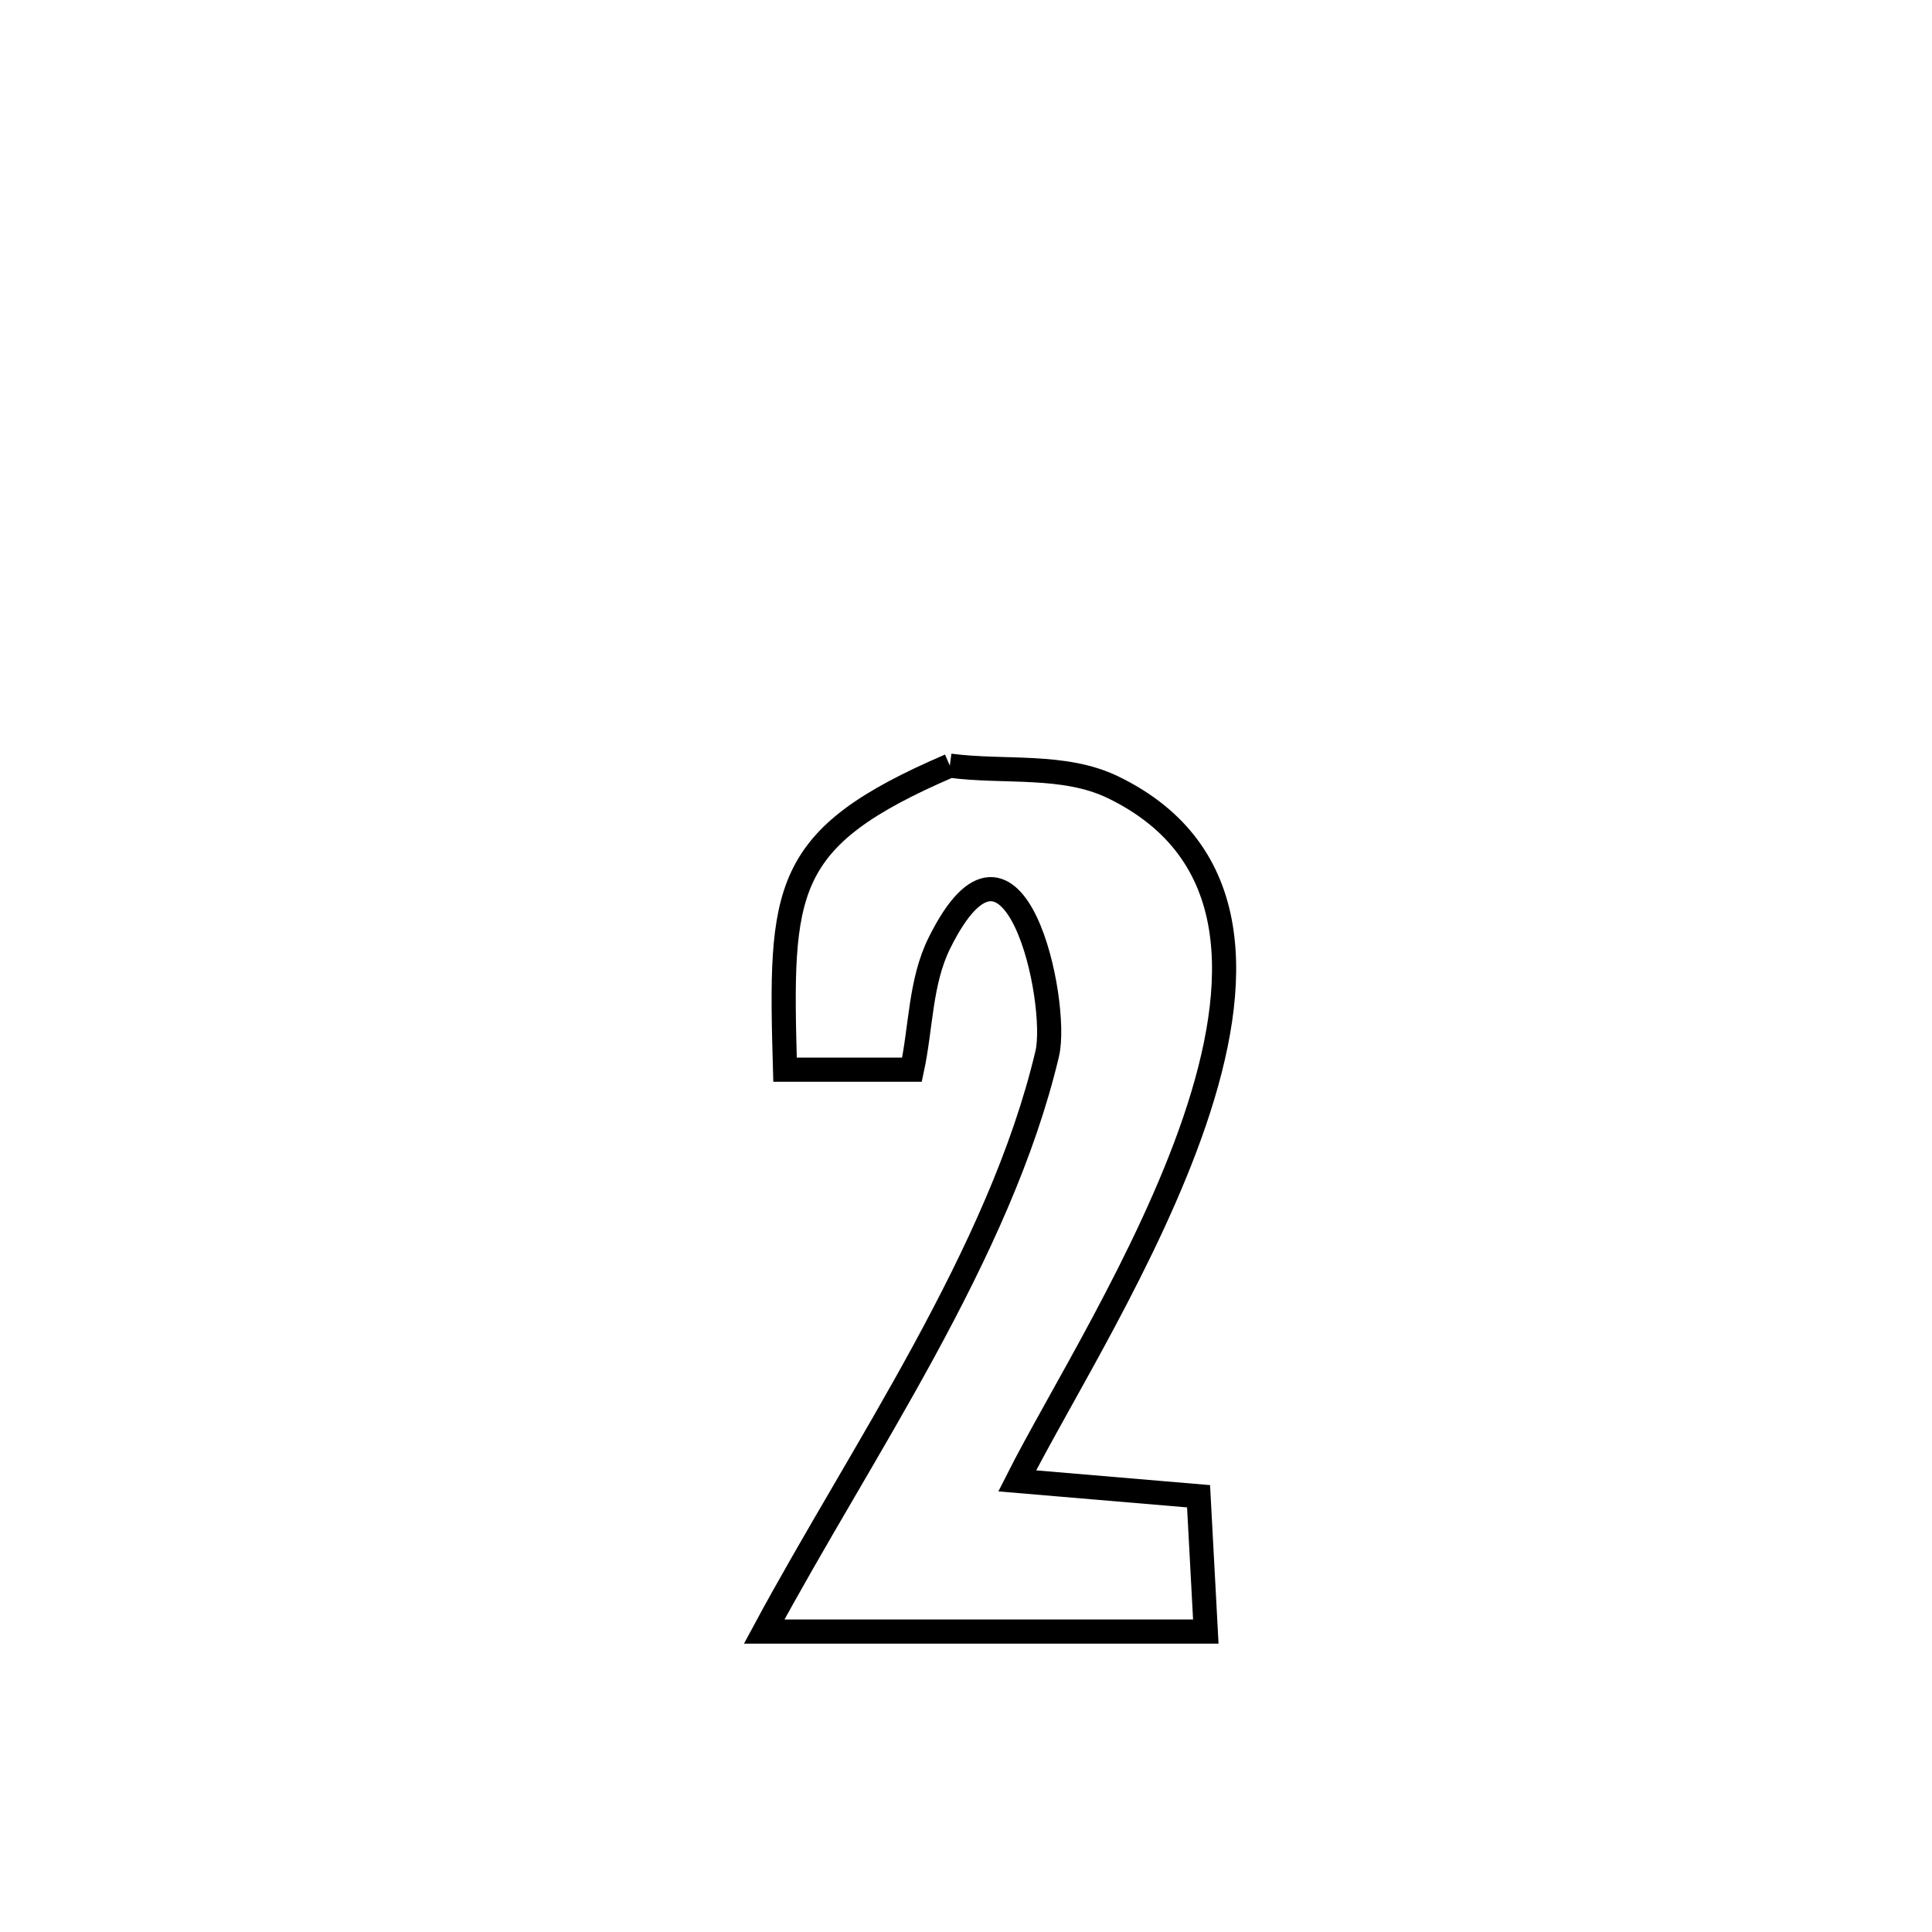 <svg xmlns="http://www.w3.org/2000/svg" viewBox="0.0 0.0 24.0 24.0" height="200px" width="200px"><path fill="none" stroke="black" stroke-width=".3" stroke-opacity="1.0"  filling="0" d="M11.799 9.511 L11.799 9.511 C12.475 9.601 13.214 9.483 13.827 9.78 C15.463 10.573 15.42 12.221 14.841 13.924 C14.262 15.626 13.146 17.384 12.636 18.396 L12.636 18.396 C13.387 18.46 14.138 18.523 14.889 18.587 L14.889 18.587 C14.919 19.147 14.949 19.707 14.979 20.268 L14.979 20.268 C13.15 20.268 11.322 20.268 9.493 20.268 L9.493 20.268 C10.093 19.153 10.825 17.981 11.481 16.776 C12.136 15.571 12.715 14.334 13.009 13.089 C13.159 12.453 12.602 9.831 11.669 11.716 C11.431 12.196 11.442 12.764 11.329 13.288 L11.329 13.288 C10.804 13.288 10.278 13.288 9.752 13.288 L9.752 13.288 C9.688 11.033 9.702 10.414 11.799 9.511 L11.799 9.511"></path></svg>